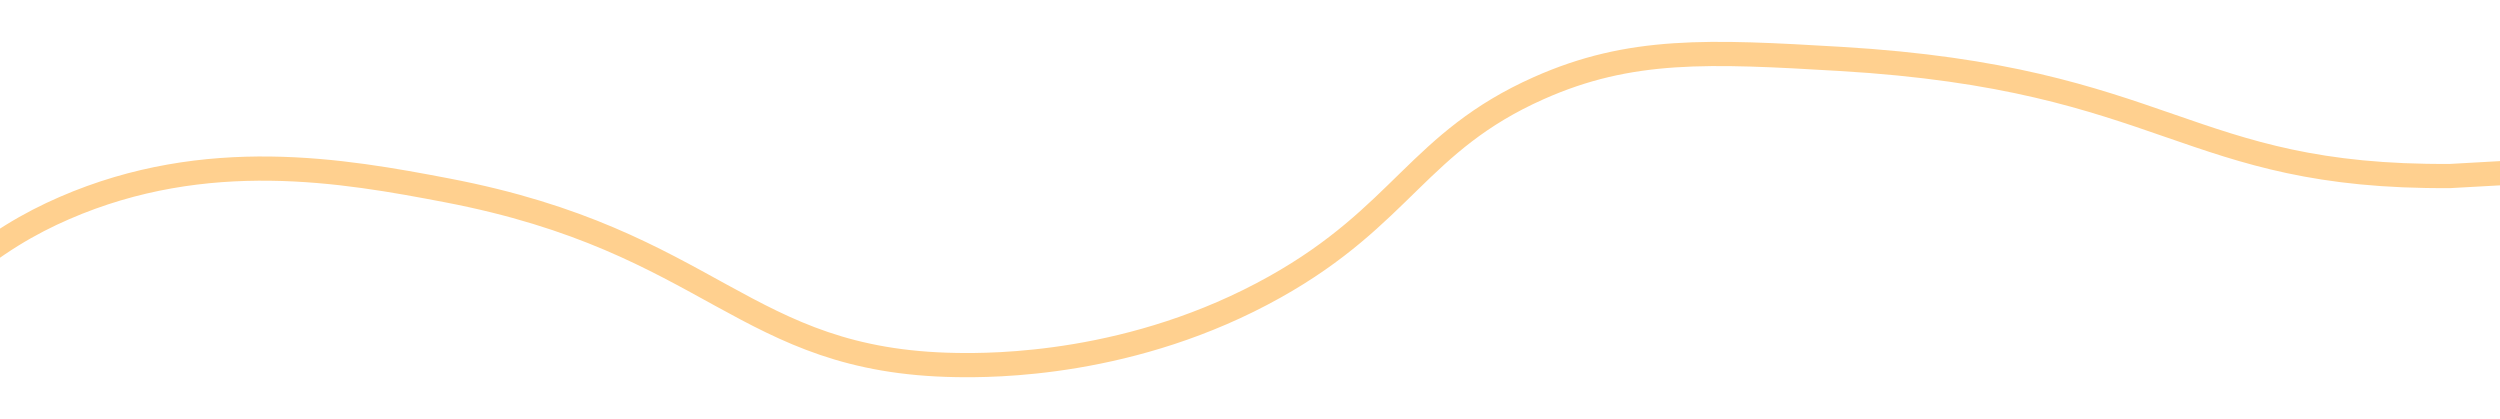 ﻿<?xml version="1.0" encoding="utf-8"?>
<svg version="1.1" xmlns:xlink="http://www.w3.org/1999/xlink" width="310px" height="52px" preserveAspectRatio="xMinYMid meet" viewBox="940 369  310 50" xmlns="http://www.w3.org/2000/svg">
  <g transform="matrix(0.602 0.799 -0.799 0.602 750.675 -717.621 )">
    <path d="M 0 990  C 8.841 985.472  22.932 977.821  39.24 966.854  C 104.553 922.925  145.387 866.151  162.309 842.213  C 175.065 824.167  192.277 797.602  221.166 765.648  C 230.338 755.503  242.601 742.7  262.19 733.597  C 279.984 725.33  294.003 724.68  306.779 722.915  C 322.512 720.738  346.4 710.781  394.176 690.863  C 412.621 683.175  457.899 663.867  515.461 633.885  C 526.567 628.1  535.764 623.152  542.216 619.64  C 563.839 618.261  580.648 620.671  592.157 623.202  C 606.278 626.307  616.744 630.542  633.179 628.544  C 641.392 627.544  651.408 626.173  658.149 617.861  C 666.125 608.024  663.699 595.647  663.501 594.713  C 660.865 582.323  650.268 576.065  645.664 573.346  C 630.082 564.143  613.29 565.792  608.208 566.224  C 589.749 567.789  564.986 563.706  515.461 555.54  C 462.574 546.819  425.277 517.143  415.579 509.245  C 408.477 503.461  385.184 468.512  338.885 398.849  C 334.495 392.246  318.479 367.742  308.563 332.967  C 302.554 311.89  302.804 301.135  304.997 292.014  C 309.494 273.309  322.146 261.545  331.75 252.843  C 356.775 230.165  370.759 236.343  387.042 215.45  C 389.766 211.953  400.38 198  403.094 178.058  C 405.542 160.074  399.416 153.027  403.094 137.105  C 405.888 125.014  412.087 117.549  422.714 105.054  C 449.169 73.953  460.191 79.843  479.789 53.418  C 479.963 53.184  479.822 53.371  504.76 16.026  C 505.188 15.383  515.035 0.638  515.461 0  " stroke-width="3" stroke="#ffd08f" fill="none" transform="matrix(1 0 0 1 701 219 )" />
  </g>
</svg>